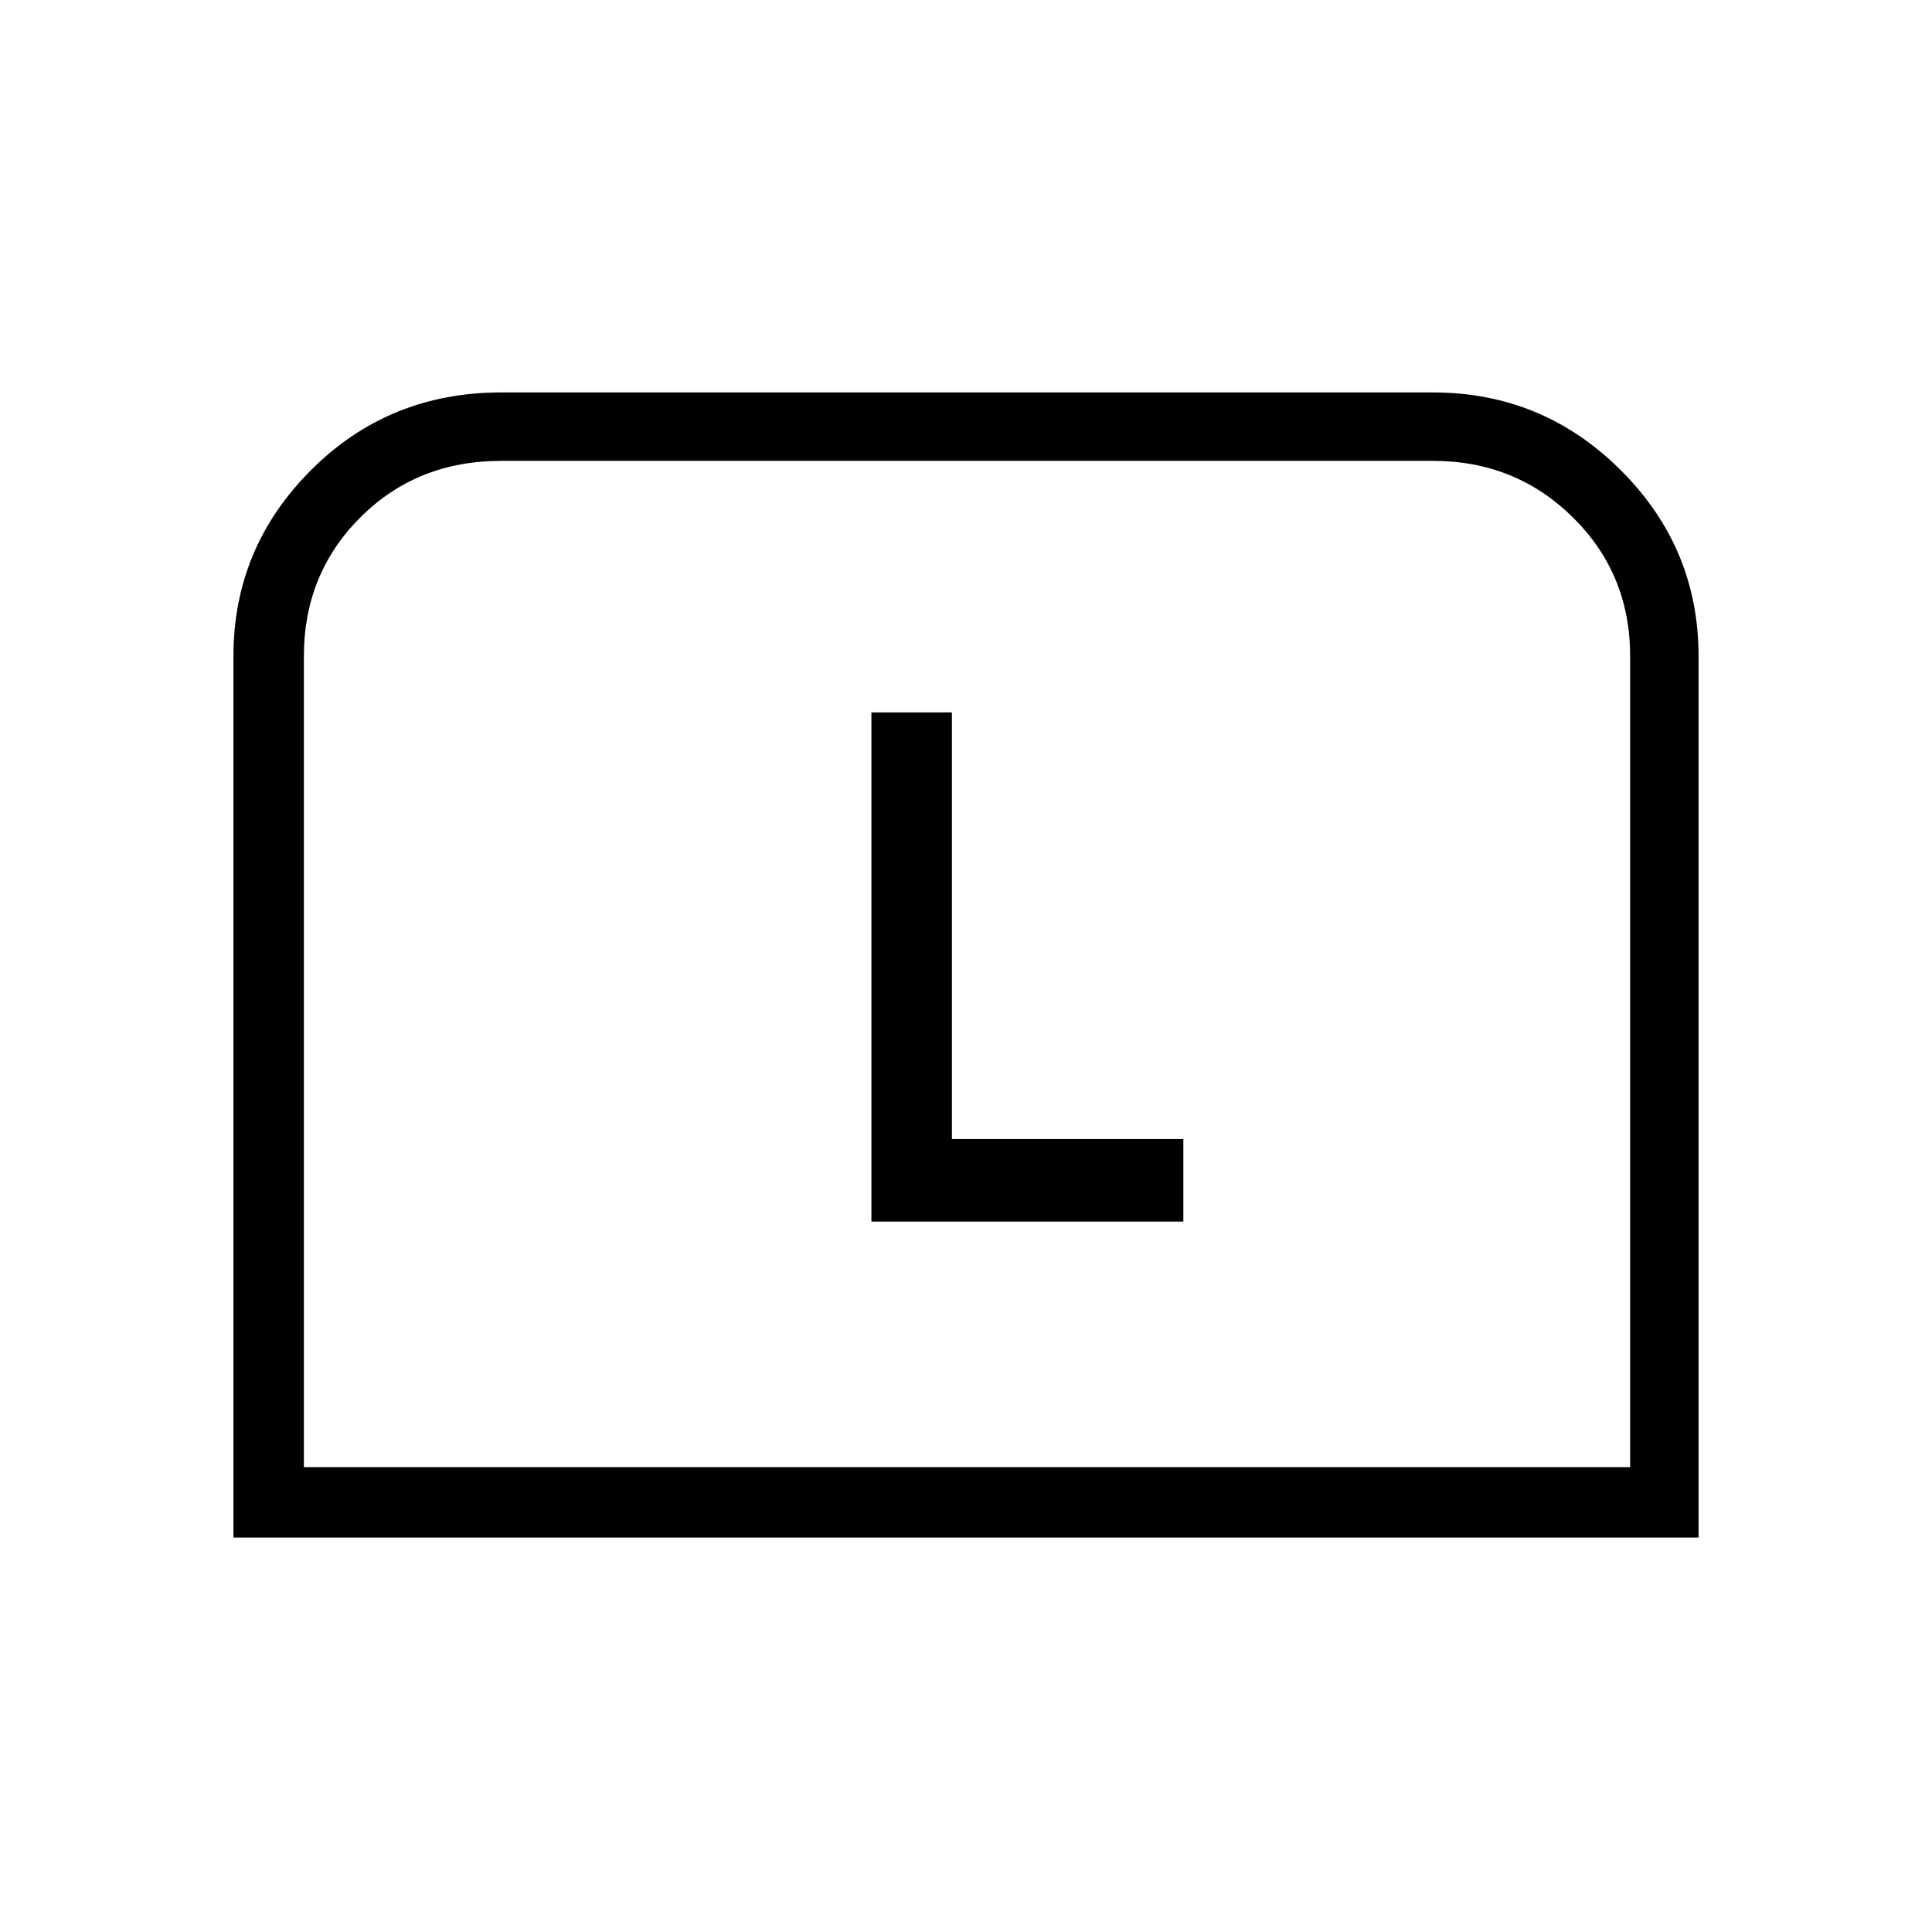 <svg xmlns="http://www.w3.org/2000/svg" height="48" viewBox="0 -960 960 960" width="48"><path d="M116-196v-438q0-53.86 38.57-92.43Q193.15-765 249-765h463q54.56 0 93.28 38.57T844-634v438H116Zm35-35h659v-403q0-40.88-28.47-68.94Q753.06-731 712-731H249q-41.82 0-69.91 28.06Q151-674.88 151-634v403Zm0 0h659-659Zm282-122h155v-41H473v-212h-40v253Z"/></svg>